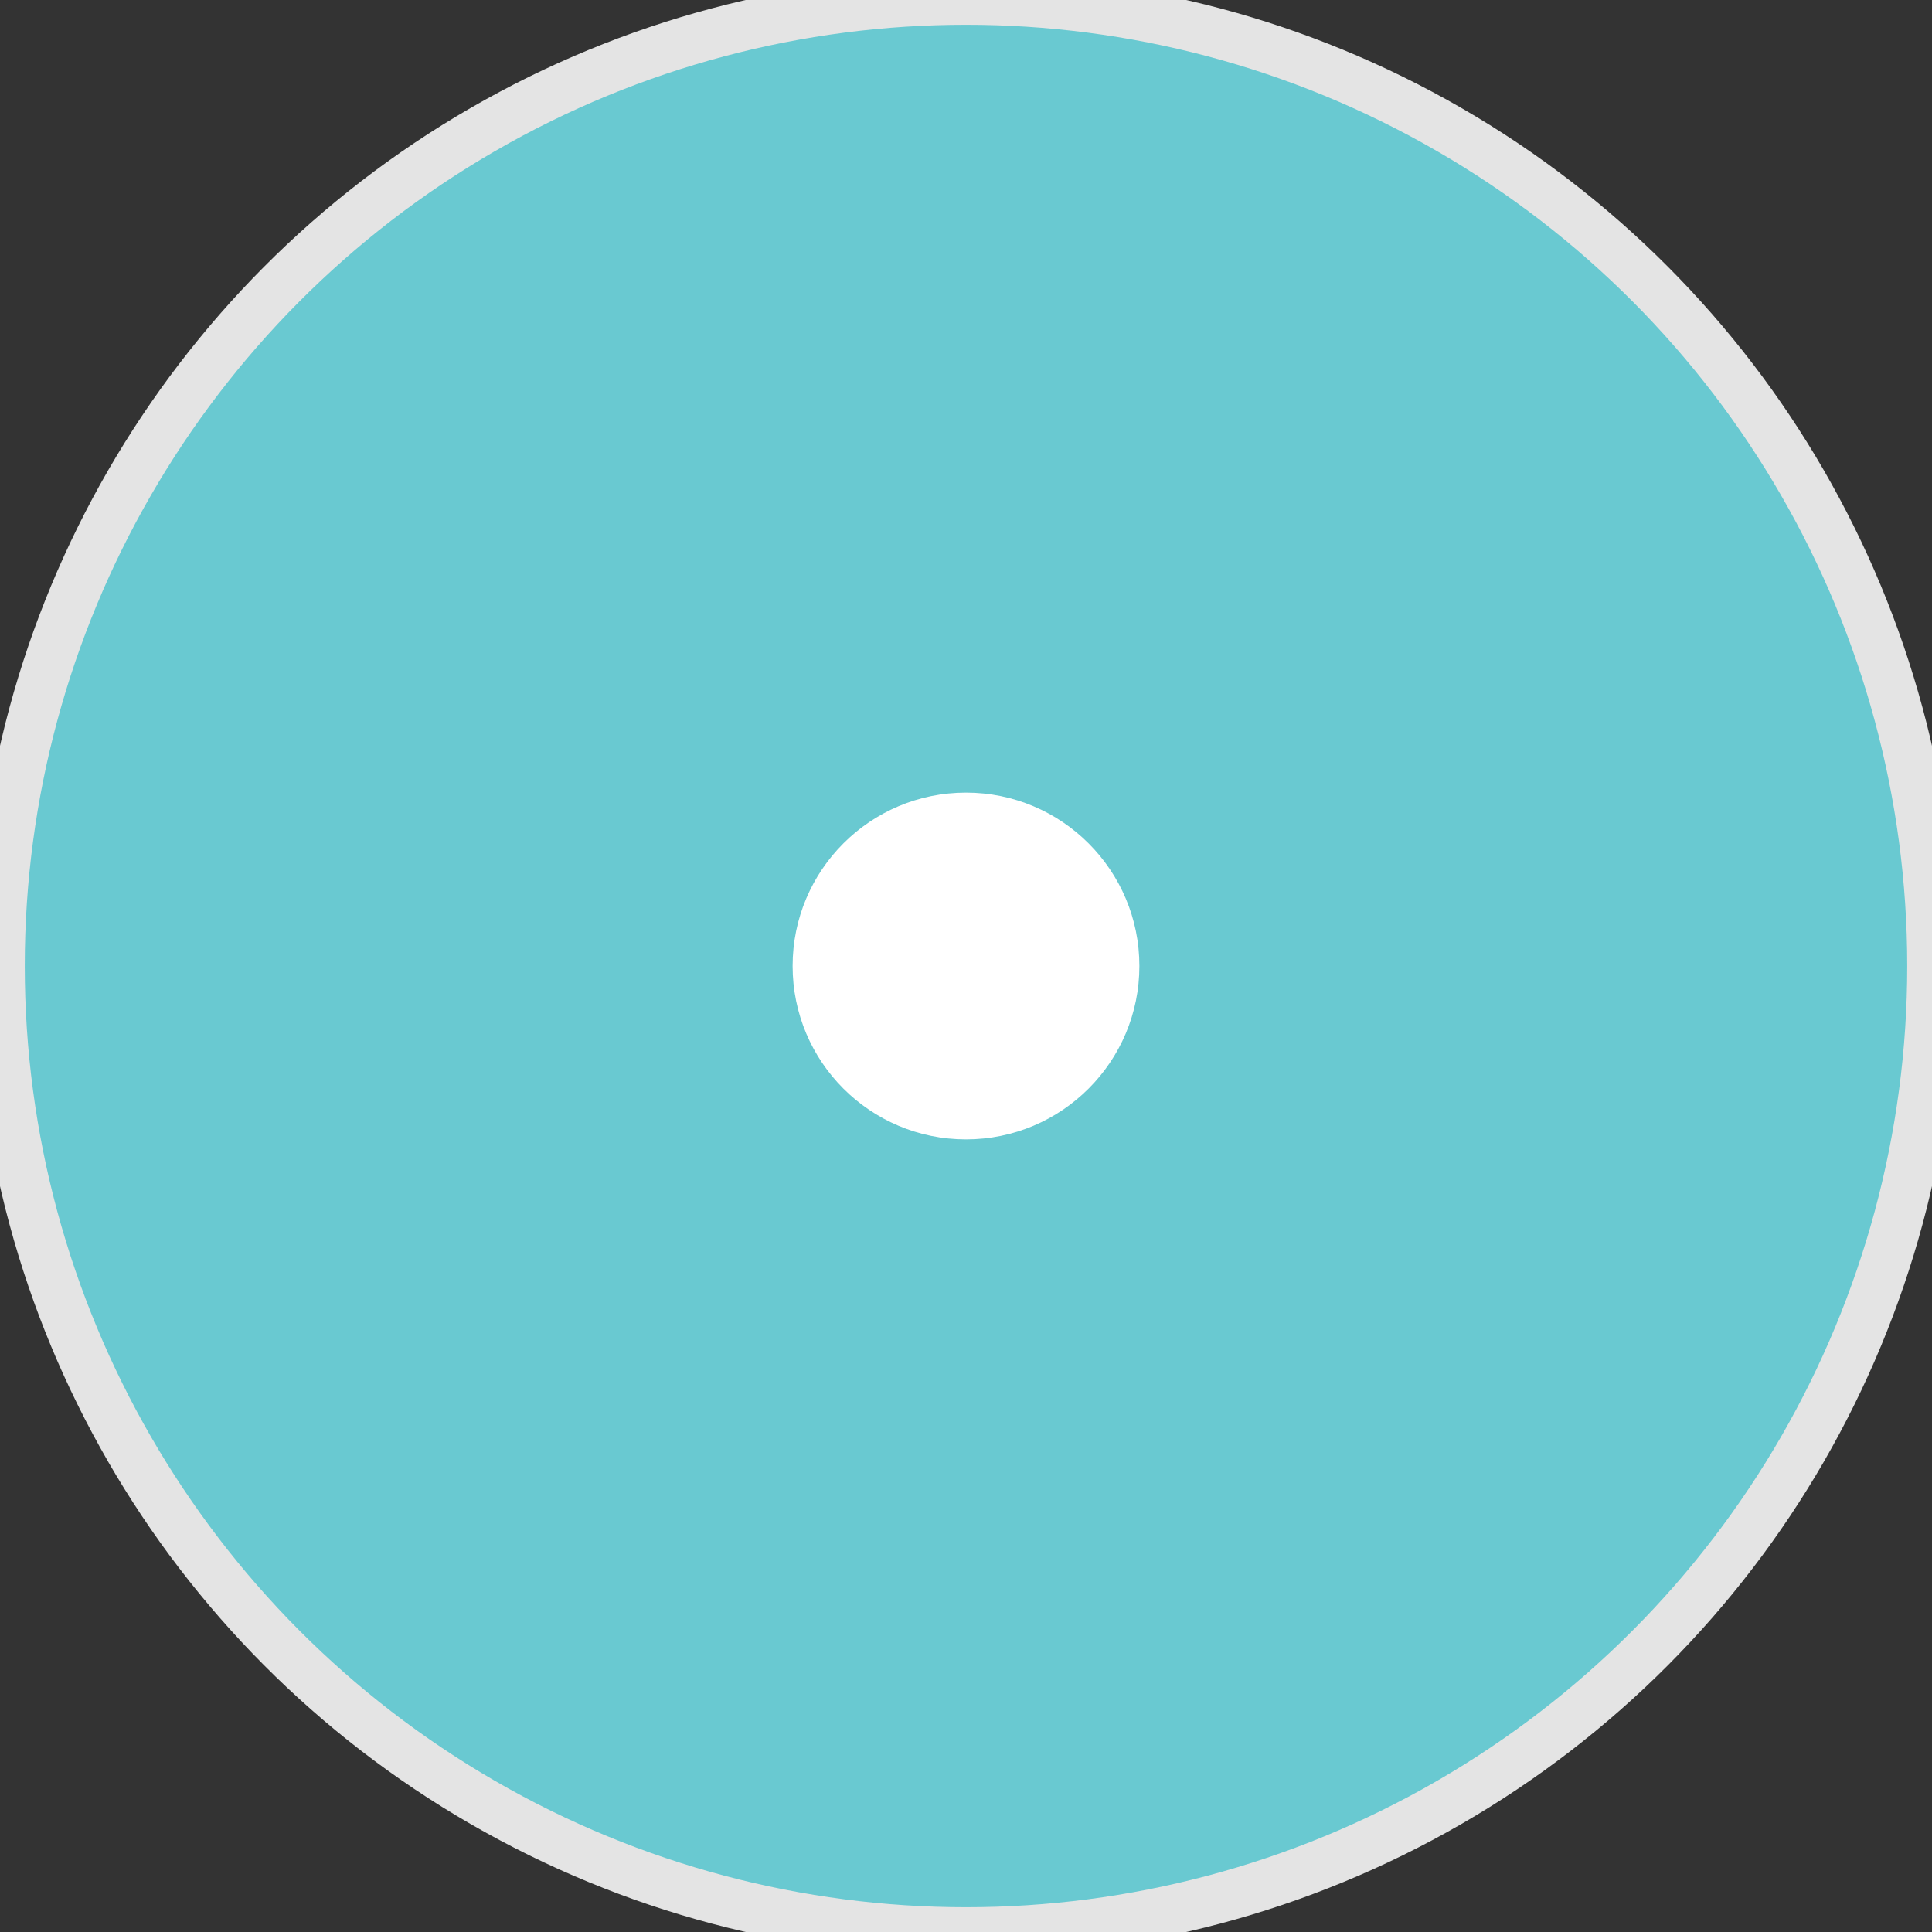 <svg width="39" height="39" viewBox="0 0 39 39" fill="none" xmlns="http://www.w3.org/2000/svg">
<rect x="0" y="0" width="39" height="39" fill="#333333" stroke="none"/>
<circle cx="19.5" cy="19.5" r="19.5" fill="#69C9D1"/>
<circle cx="19.5" cy="19.5" r="19.5" stroke="#E4E4E4"/>
<circle cx="19.5" cy="19.5" r="3.5" fill="white"/>
</svg>
